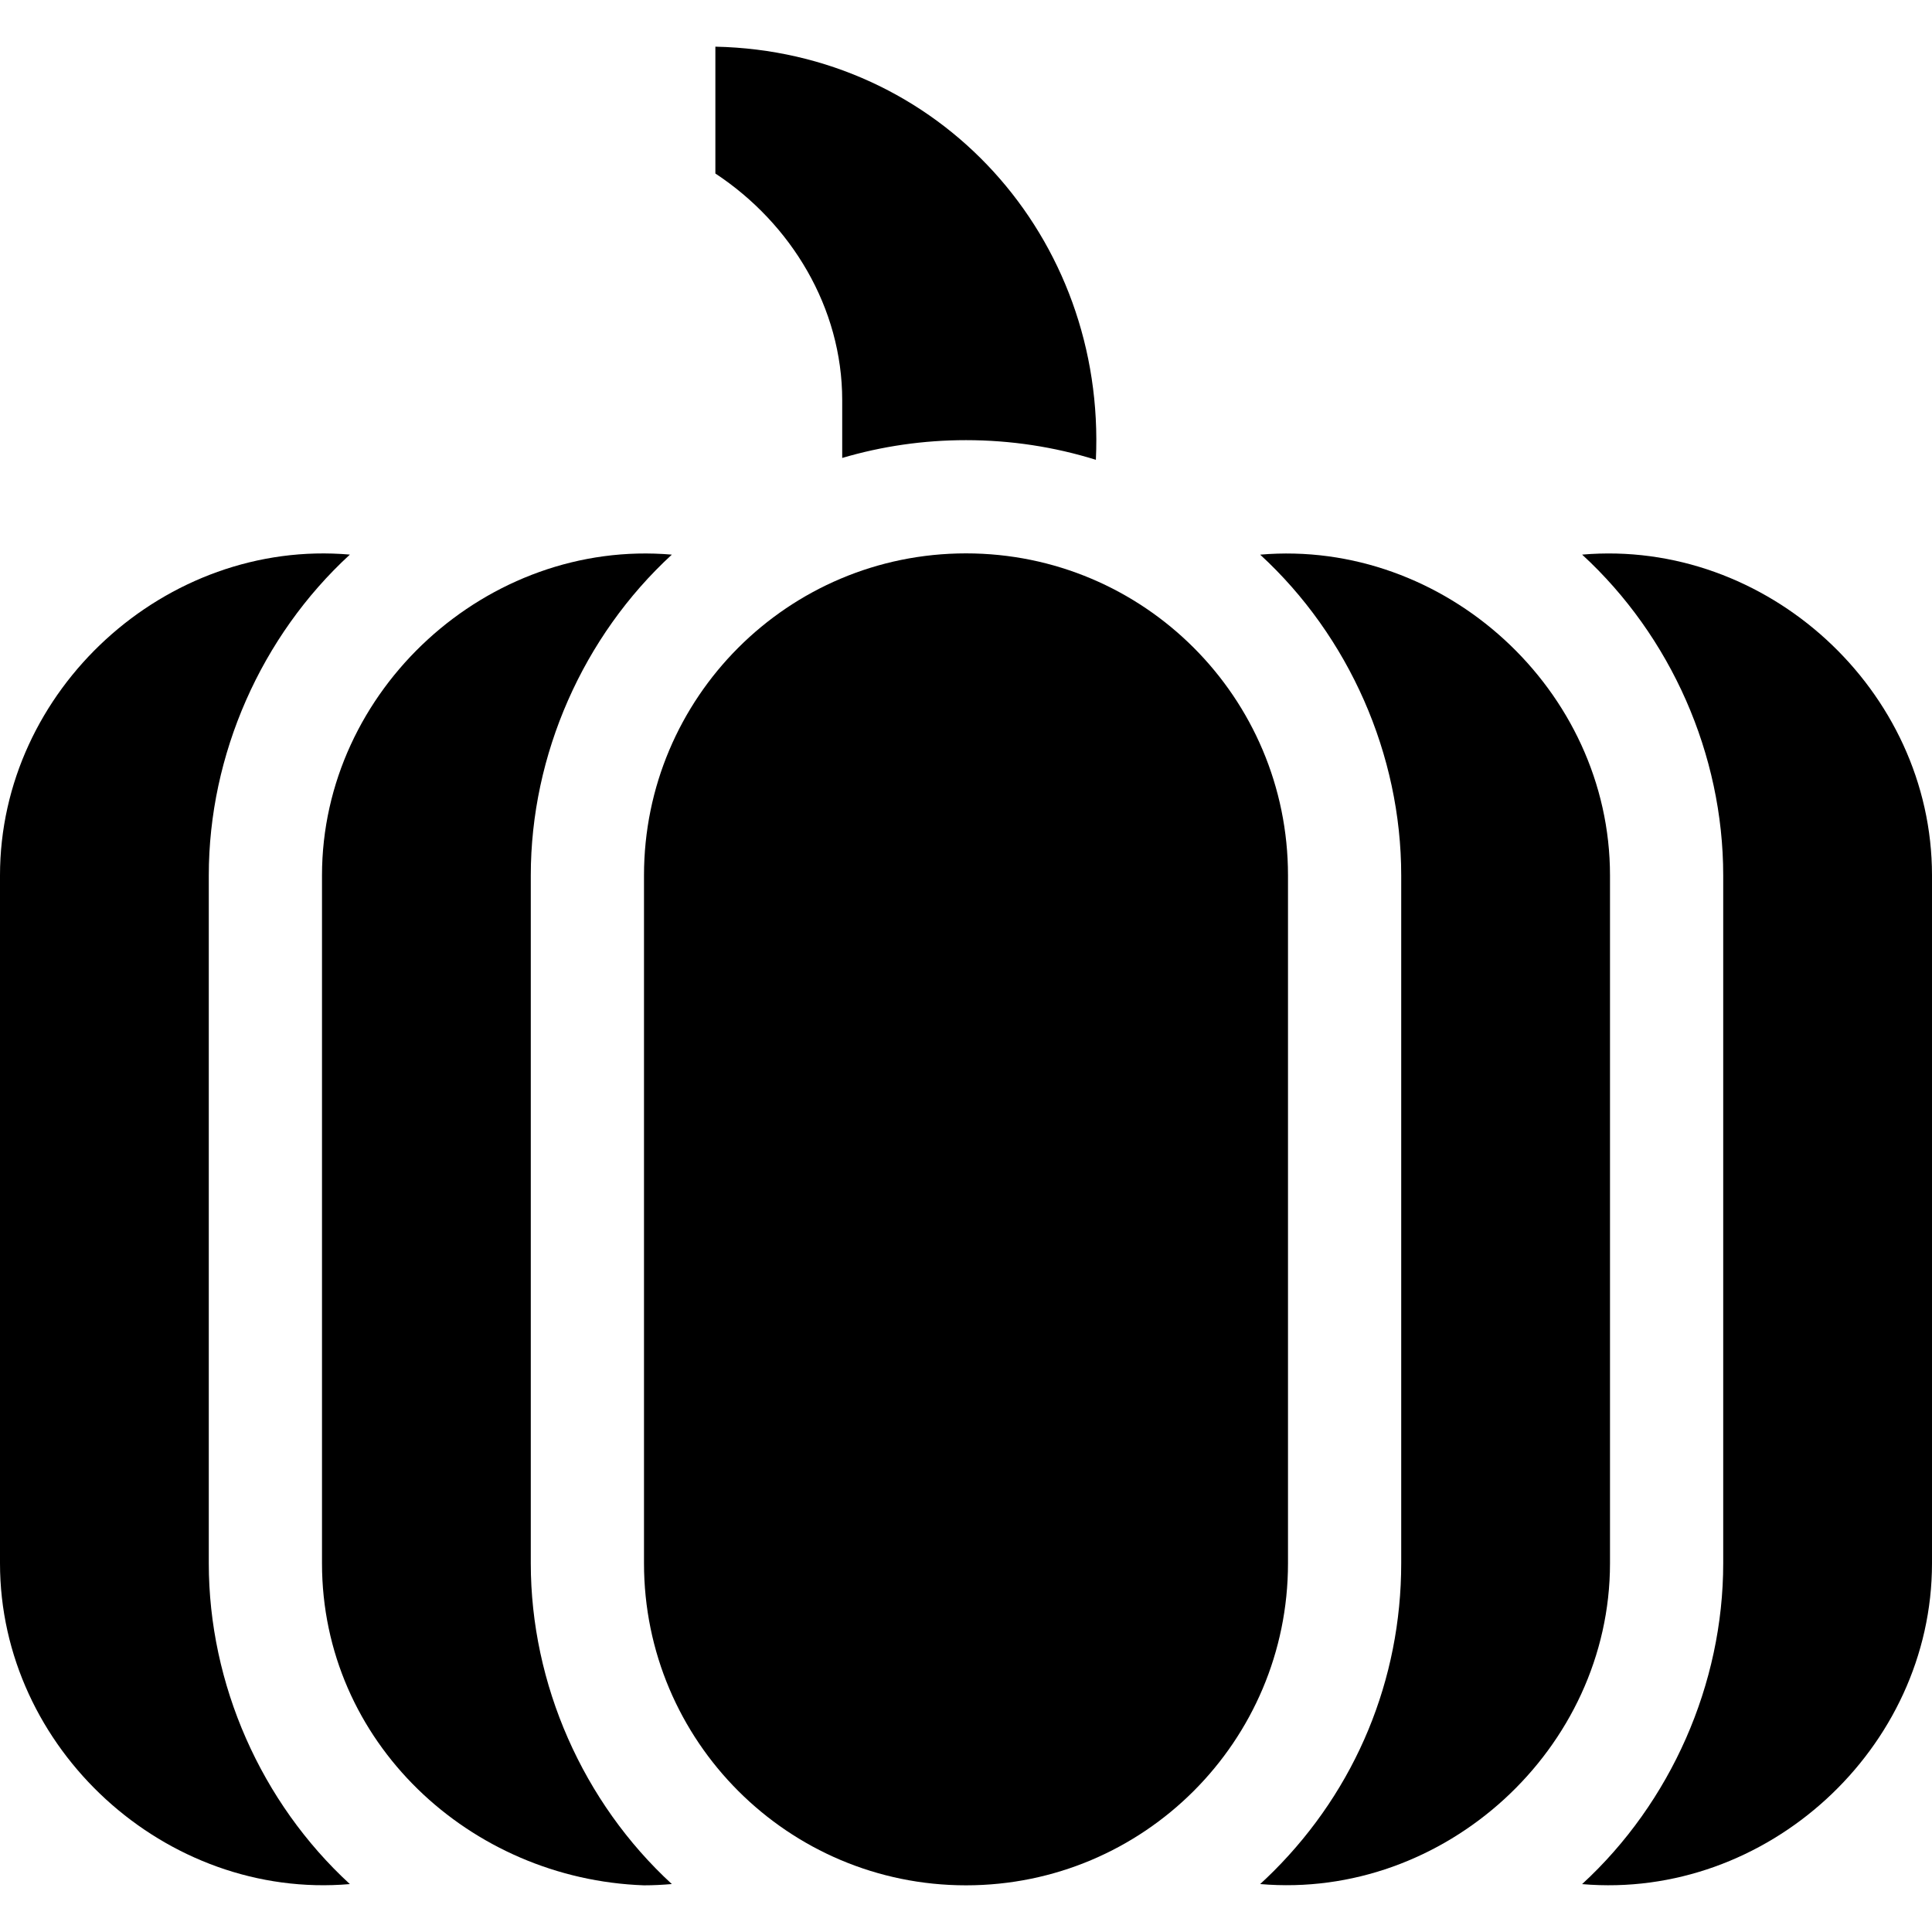 <svg id="Capa_1" enable-background="new 0 0 511.941 511.941" height="512" viewBox="0 0 511.941 511.941" width="512" xmlns="http://www.w3.org/2000/svg"><g><path d="m255.97 146.633c-47.123 0-85.323 38.2-85.323 85.323v182.294c0 47.123 38.201 85.323 85.323 85.323 47.123 0 85.323-38.201 85.323-85.323v-182.294c.001-47.123-38.2-85.323-85.323-85.323z"/><path d="m337.516 495.796c-1.178 1.178-2.38 2.321-3.599 3.441 48.826 4.213 92.7-35.82 92.7-84.987v-182.294c0-49.168-43.857-89.185-92.698-84.985 23.548 21.642 37.374 52.974 37.374 84.985v182.294c.001 30.804-11.995 59.764-33.777 81.546z"/><path d="m511.941 231.956c0-49.147-43.865-89.218-92.708-84.994 23.554 21.642 37.384 52.978 37.384 84.994v182.294c0 31.977-13.858 63.382-37.394 85.003 48.831 4.206 92.717-35.836 92.717-85.003v-182.294z"/><path d="m170.647 499.573c2.487 0 4.942-.129 7.374-.338-23.548-21.642-37.374-52.974-37.374-84.985v-182.294c0-31.97 13.852-63.368 37.378-84.989-48.826-4.225-92.702 35.831-92.702 84.989v182.294c0 47.385 39.218 83.705 85.324 85.323z"/><path d="m0 414.25c0 49.15 43.865 89.215 92.709 84.995-23.554-21.643-37.385-52.978-37.385-84.995v-182.294c0-31.975 13.857-63.378 37.39-85-48.83-4.237-92.714 35.856-92.714 85z"/><path d="m223.168 106.019v15.328c10.514-3.103 21.534-4.715 32.803-4.715 11.846 0 23.418 1.781 34.415 5.204 2.725-58.832-41.402-108.249-100.827-109.469v33.609c20.112 13.256 33.609 35.58 33.609 60.043z"/></g></svg>